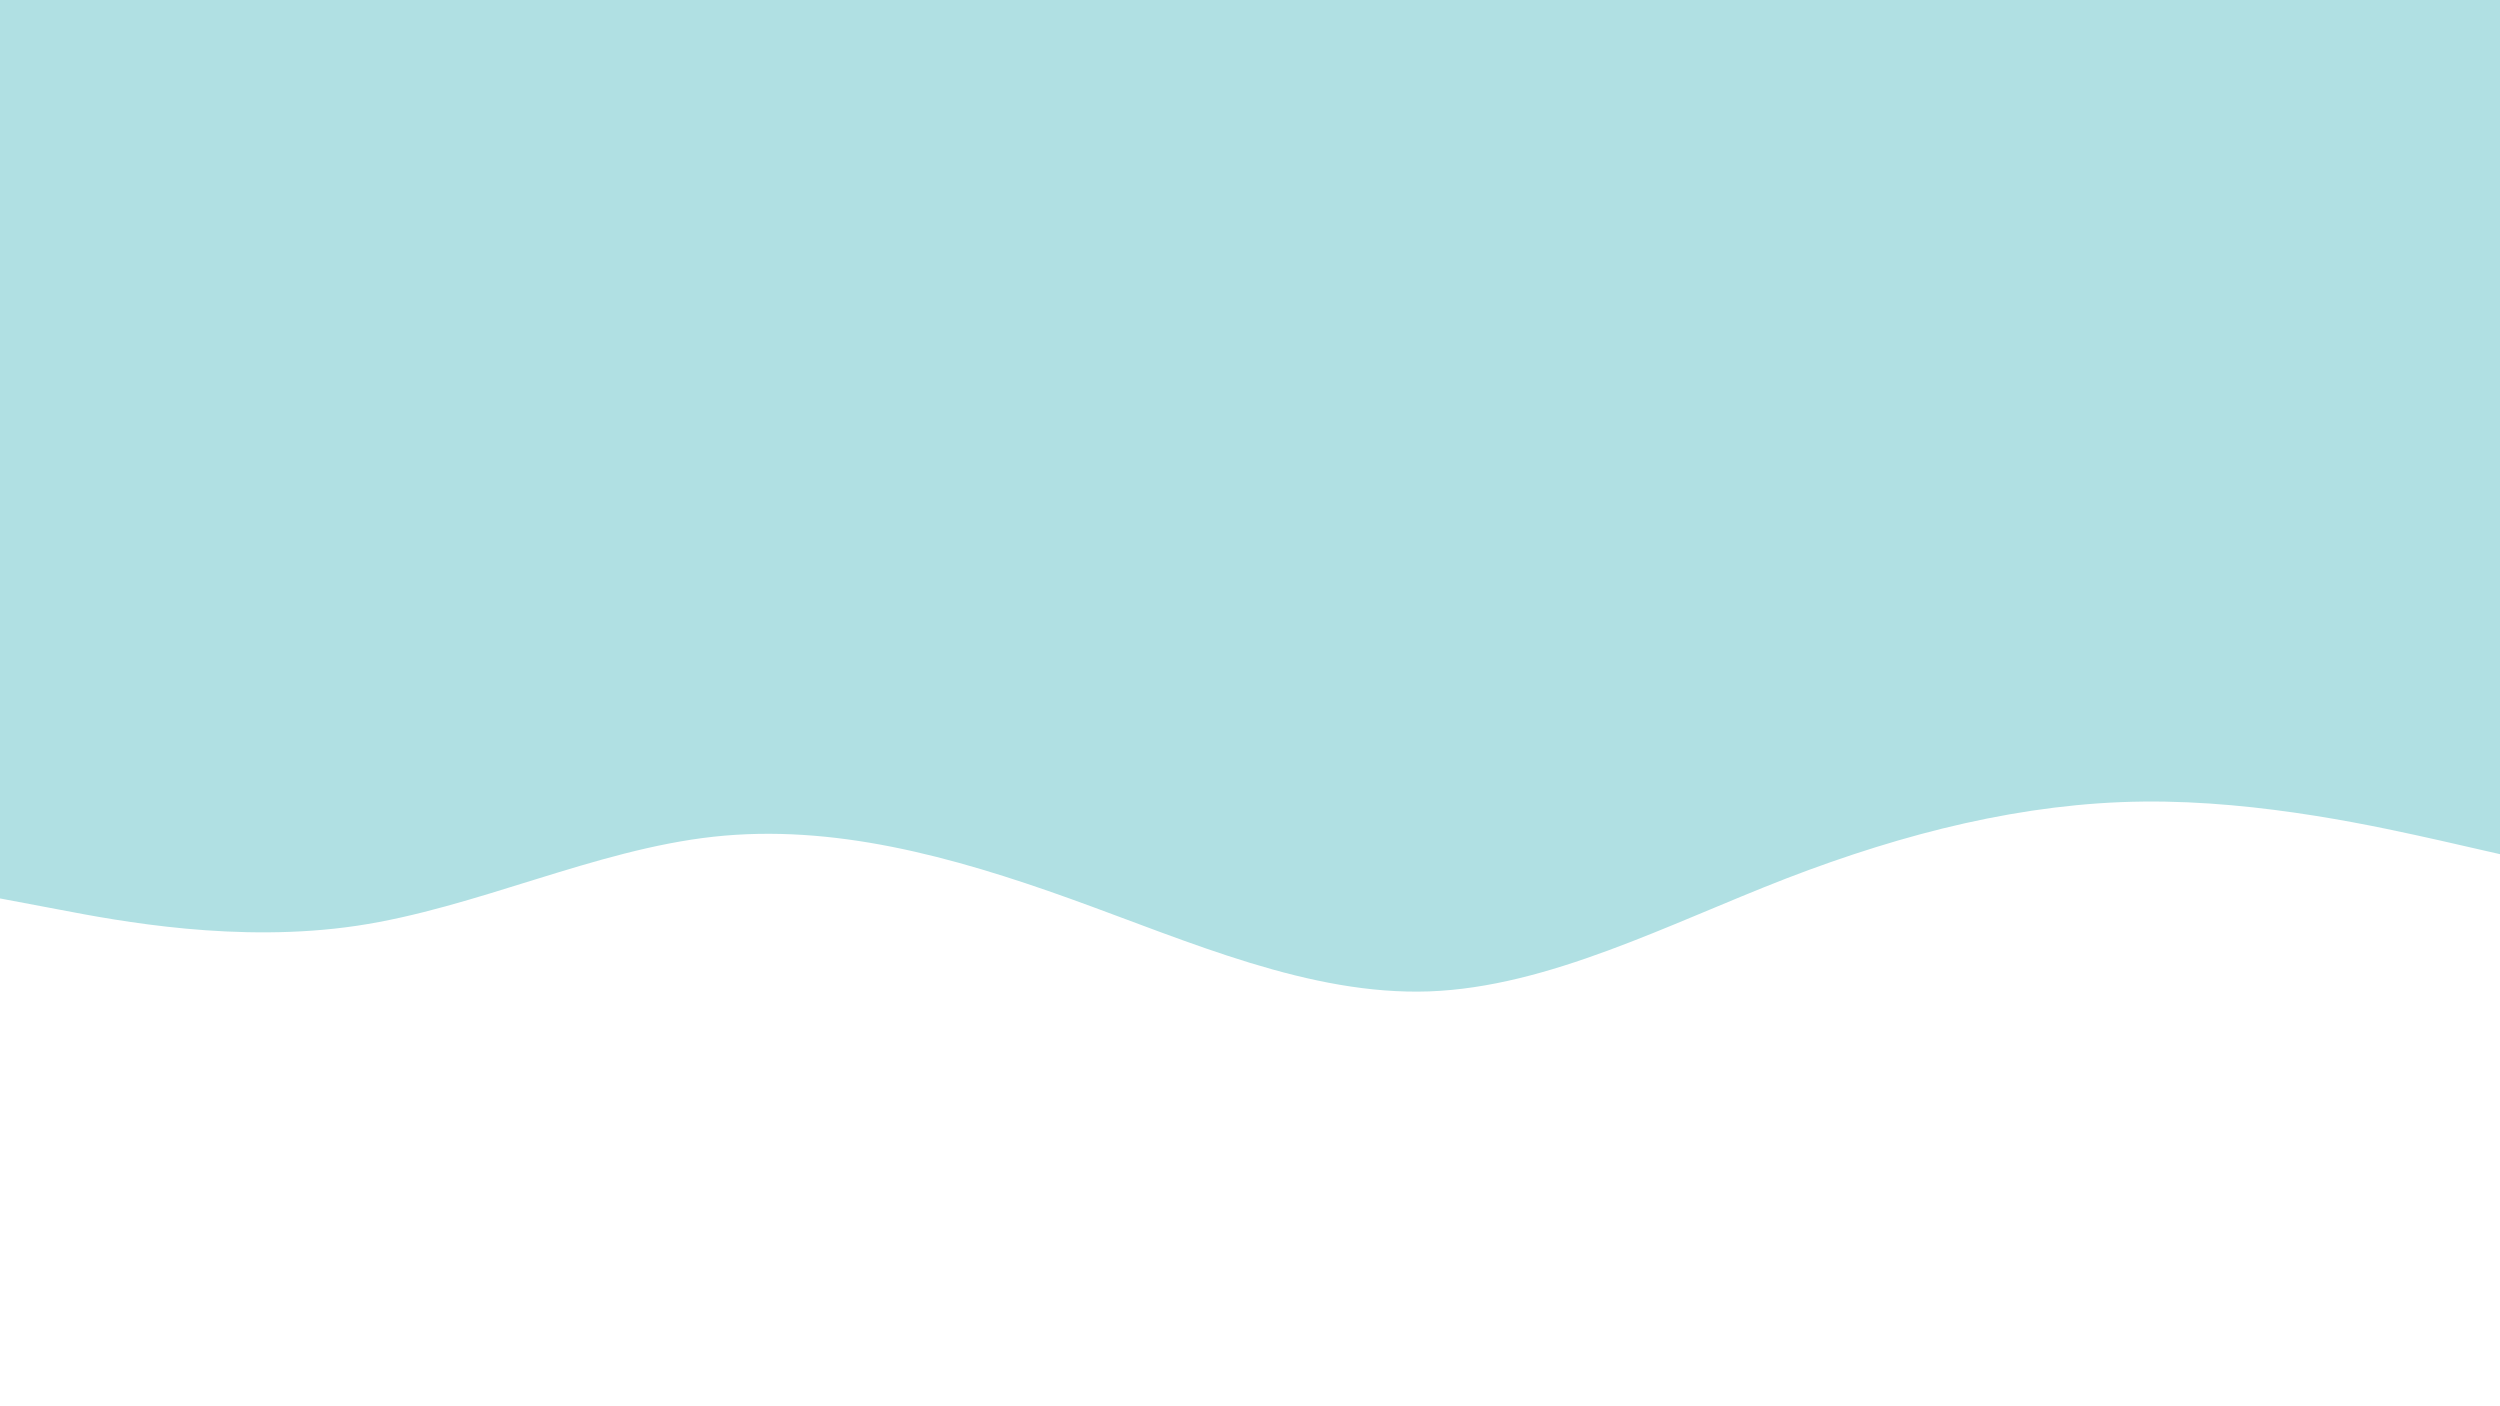 <svg id="visual" viewBox="0 0 960 540" width="960" height="540" xmlns="http://www.w3.org/2000/svg" xmlns:xlink="http://www.w3.org/1999/xlink" version="1.1"><rect x="0" y="0" width="960" height="540" fill="#b0e0e3"></rect><path d="M0 345L22.8 349.3C45.7 353.7 91.3 362.3 137 355.5C182.7 348.7 228.3 326.3 274 321.3C319.7 316.3 365.3 328.7 411.2 345.2C457 361.7 503 382.3 548.8 380.7C594.7 379 640.3 355 686 337.3C731.7 319.7 777.3 308.3 823 307.8C868.7 307.3 914.3 317.7 937.2 322.8L960 328L960 541L937.2 541C914.3 541 868.7 541 823 541C777.3 541 731.7 541 686 541C640.3 541 594.7 541 548.8 541C503 541 457 541 411.2 541C365.3 541 319.7 541 274 541C228.3 541 182.7 541 137 541C91.3 541 45.7 541 22.8 541L0 541Z" fill="#ffffFF" stroke-linecap="round" stroke-linejoin="miter"></path></svg>